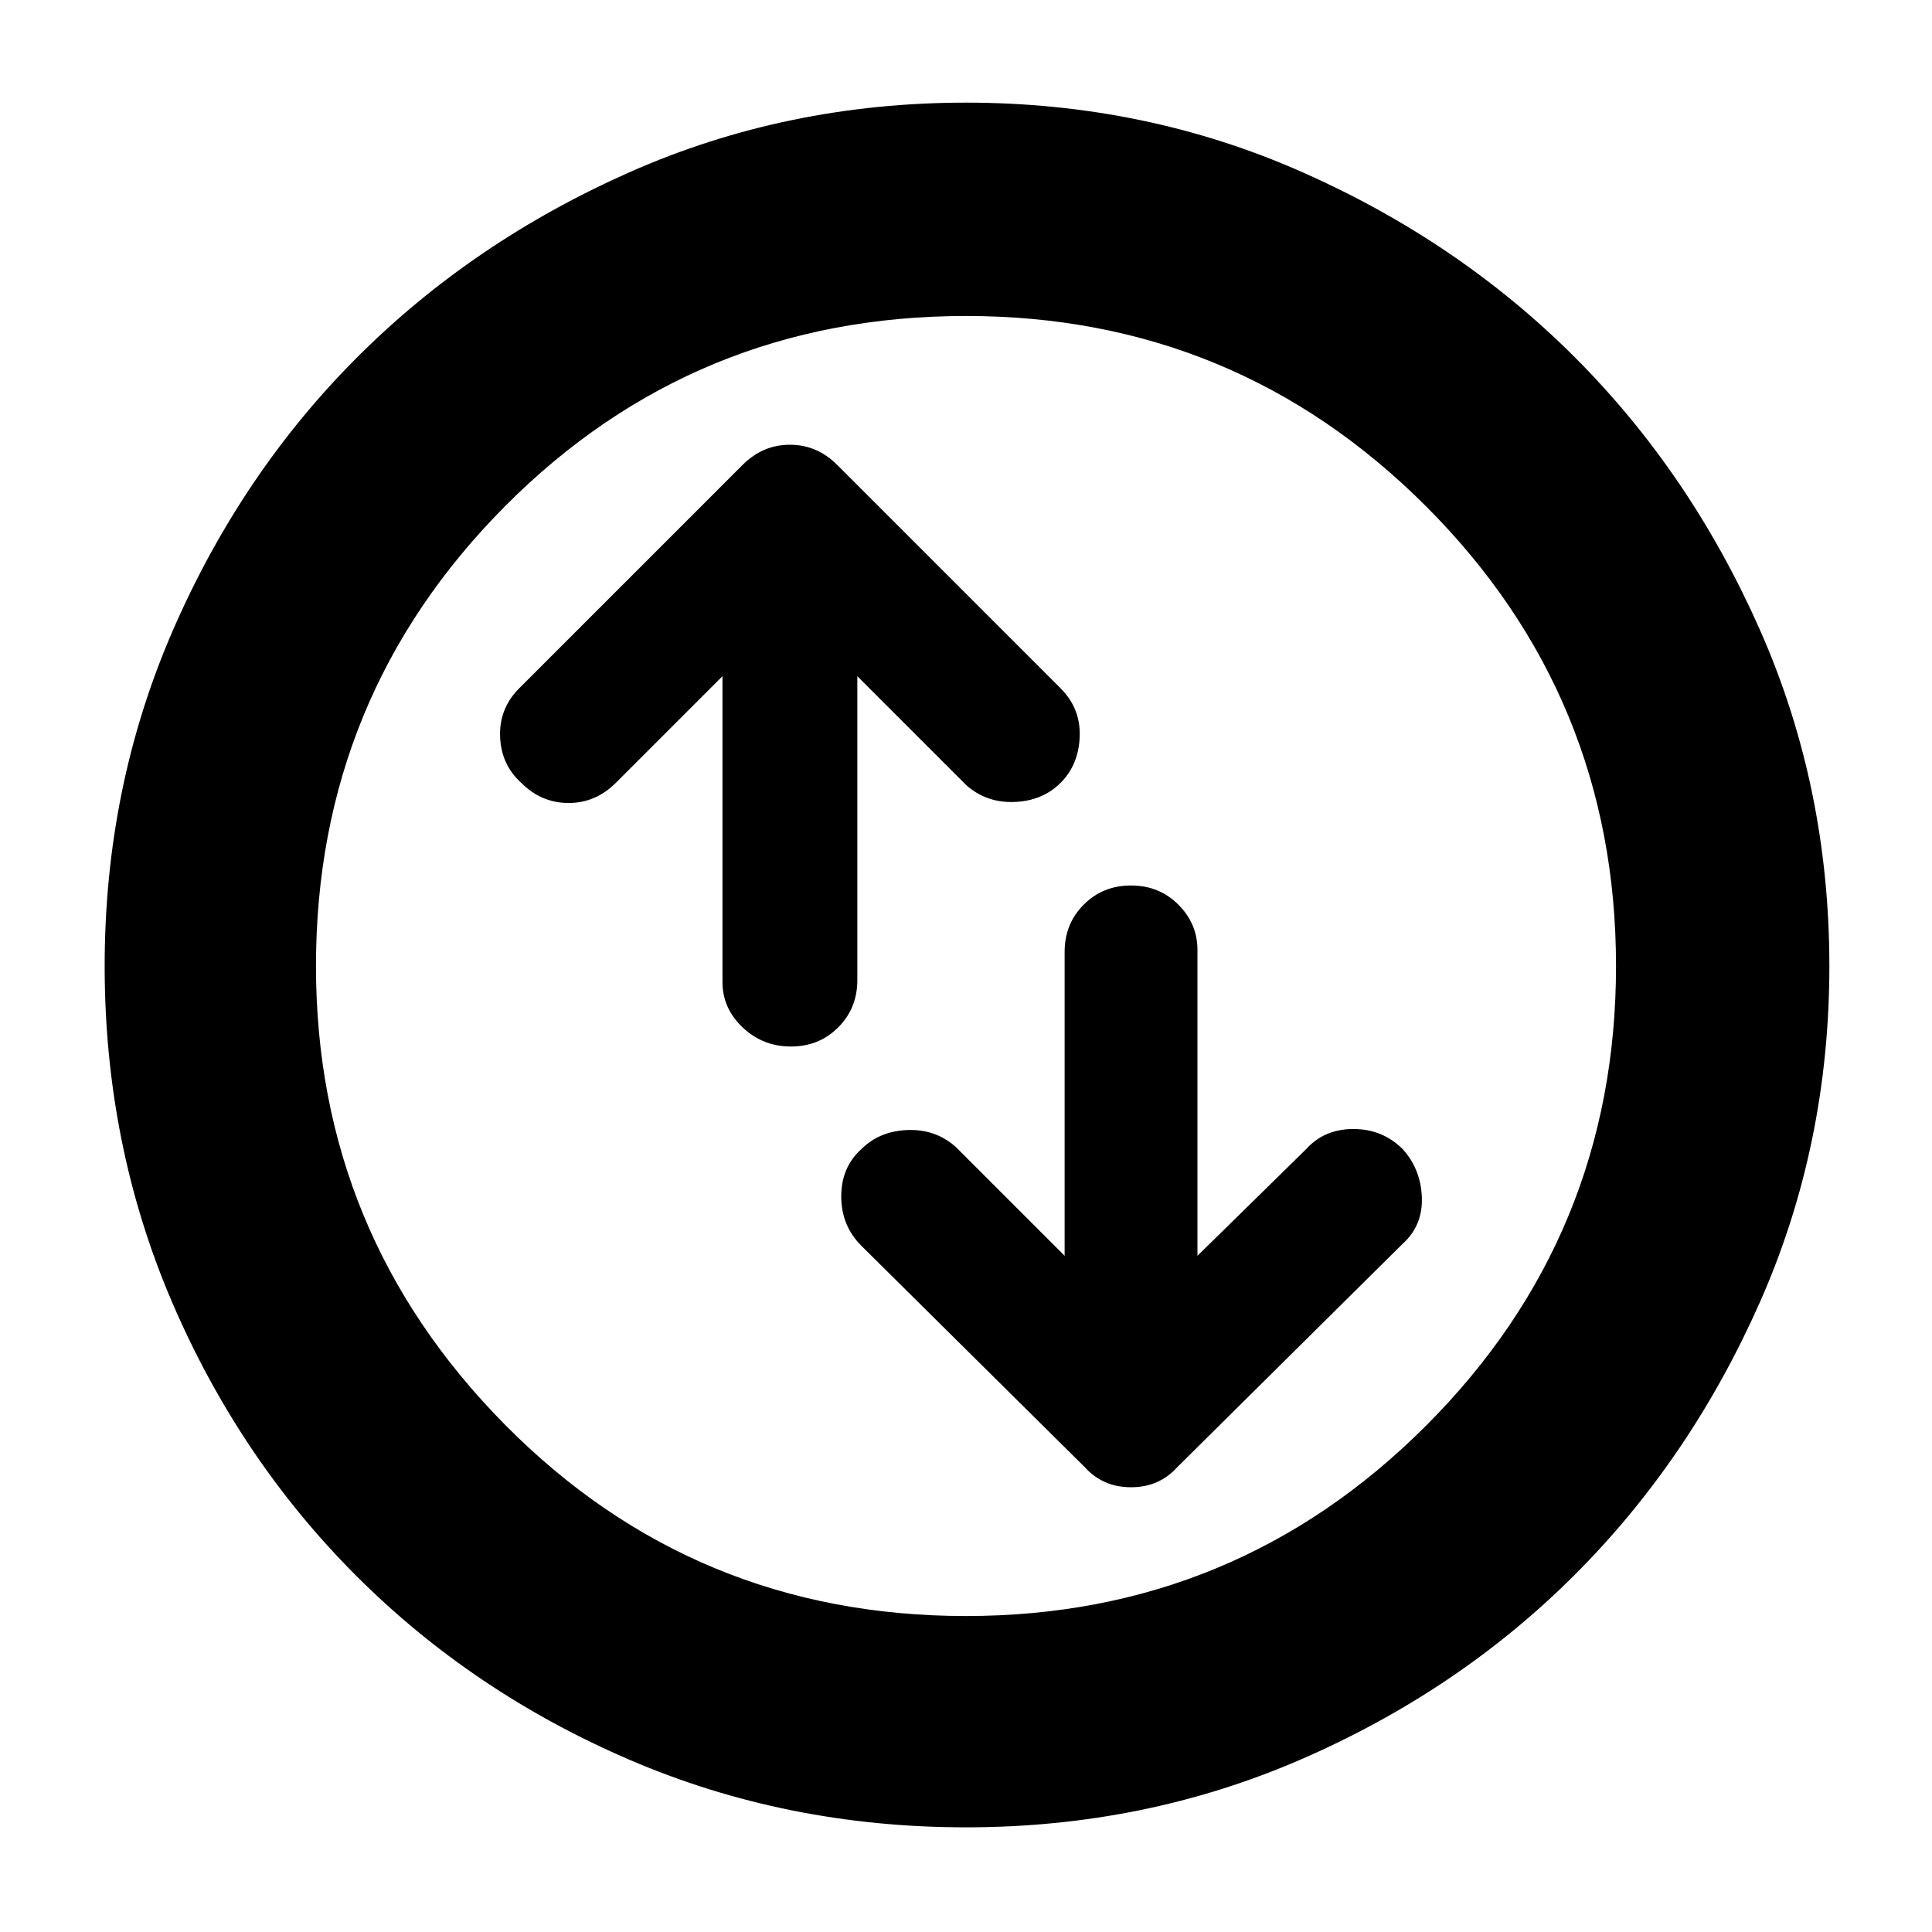 <svg xmlns="http://www.w3.org/2000/svg" height="40" width="40"><path d="M23.417 18.333q-.584 0-.979.396-.396.396-.396.979V26l-2.25-2.25q-.417-.375-1-.354-.584.021-.959.396-.416.375-.416.979t.416 1.021l4.625 4.583q.375.417.959.417.583 0 .958-.417l4.667-4.625q.416-.375.396-.958-.021-.584-.396-1-.417-.417-1.021-.417-.604 0-.979.417L24.792 26v-6.333q0-.542-.396-.938-.396-.396-.979-.396Zm-7.042 3.334q.583 0 .979-.396t.396-.979V14L20 16.25q.417.375 1 .354.583-.021.958-.396t.396-.958q.021-.583-.396-1l-4.625-4.625q-.416-.417-.979-.417-.562 0-.979.417L10.75 14.25q-.417.417-.396 1 .021.583.438.958.416.417.979.417.562 0 .979-.417L14.958 14v6.333q0 .542.417.938.417.396 1 .396ZM20 37.833q-3.708 0-6.958-1.395-3.25-1.396-5.667-3.813-2.417-2.417-3.813-5.667Q2.167 23.708 2.167 20t1.416-6.958Q5 9.792 7.396 7.396t5.646-3.834Q16.292 2.125 20 2.125t6.958 1.437Q30.208 5 32.604 7.396t3.834 5.646q1.437 3.25 1.437 6.958t-1.437 6.958q-1.438 3.25-3.834 5.646t-5.646 3.813q-3.25 1.416-6.958 1.416ZM20 20Zm0 13.458q5.583 0 9.521-3.937 3.937-3.938 3.937-9.521t-3.937-9.521Q25.583 6.542 20 6.542q-5.625 0-9.542 3.937Q6.542 14.417 6.542 20q0 5.542 3.916 9.5 3.917 3.958 9.542 3.958Z"/></svg>